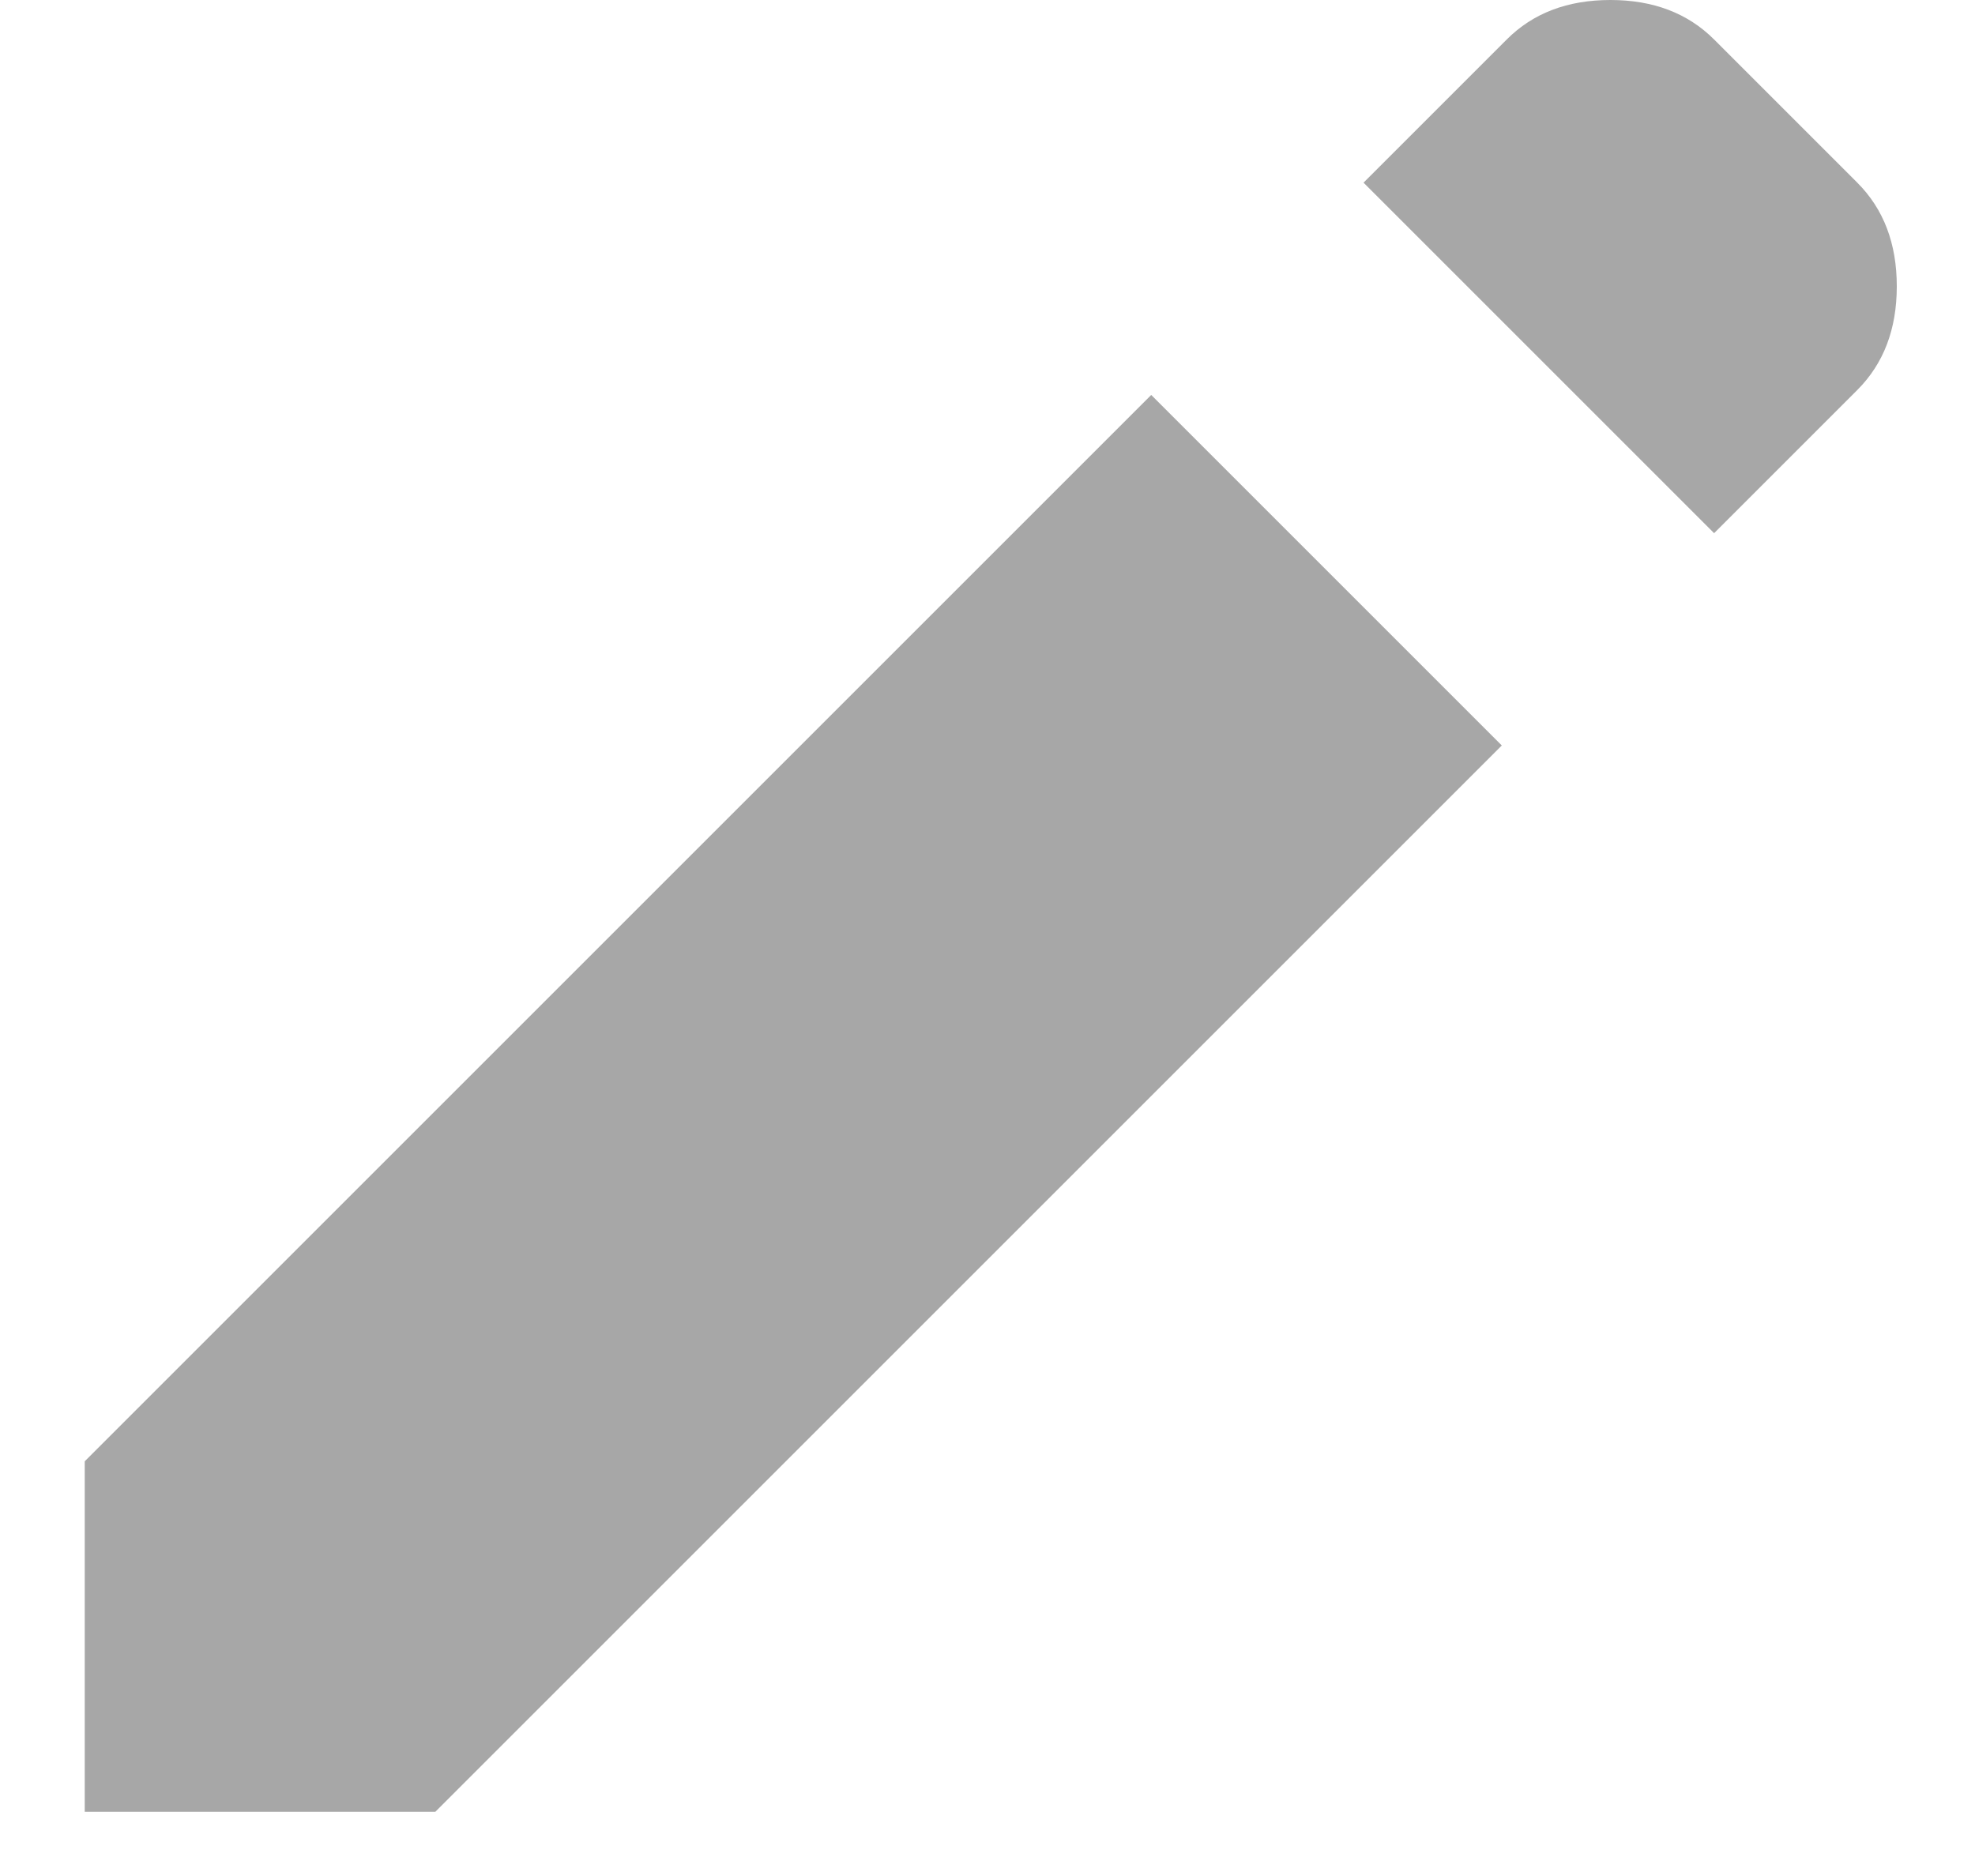 <svg width="20" height="19" viewBox="0 0 20 19" fill="none" xmlns="http://www.w3.org/2000/svg">
<path d="M0.858 18.35V14.8L11.658 4L15.208 7.55L4.408 18.35H0.858ZM17.358 5.4L13.808 1.85L15.258 0.4C15.524 0.133 15.874 0 16.308 0C16.741 0 17.091 0.133 17.358 0.4L18.808 1.85C19.075 2.117 19.208 2.467 19.208 2.9C19.208 3.333 19.075 3.683 18.808 3.95L17.358 5.4Z" fill="#A7A7A7"/>
</svg>
